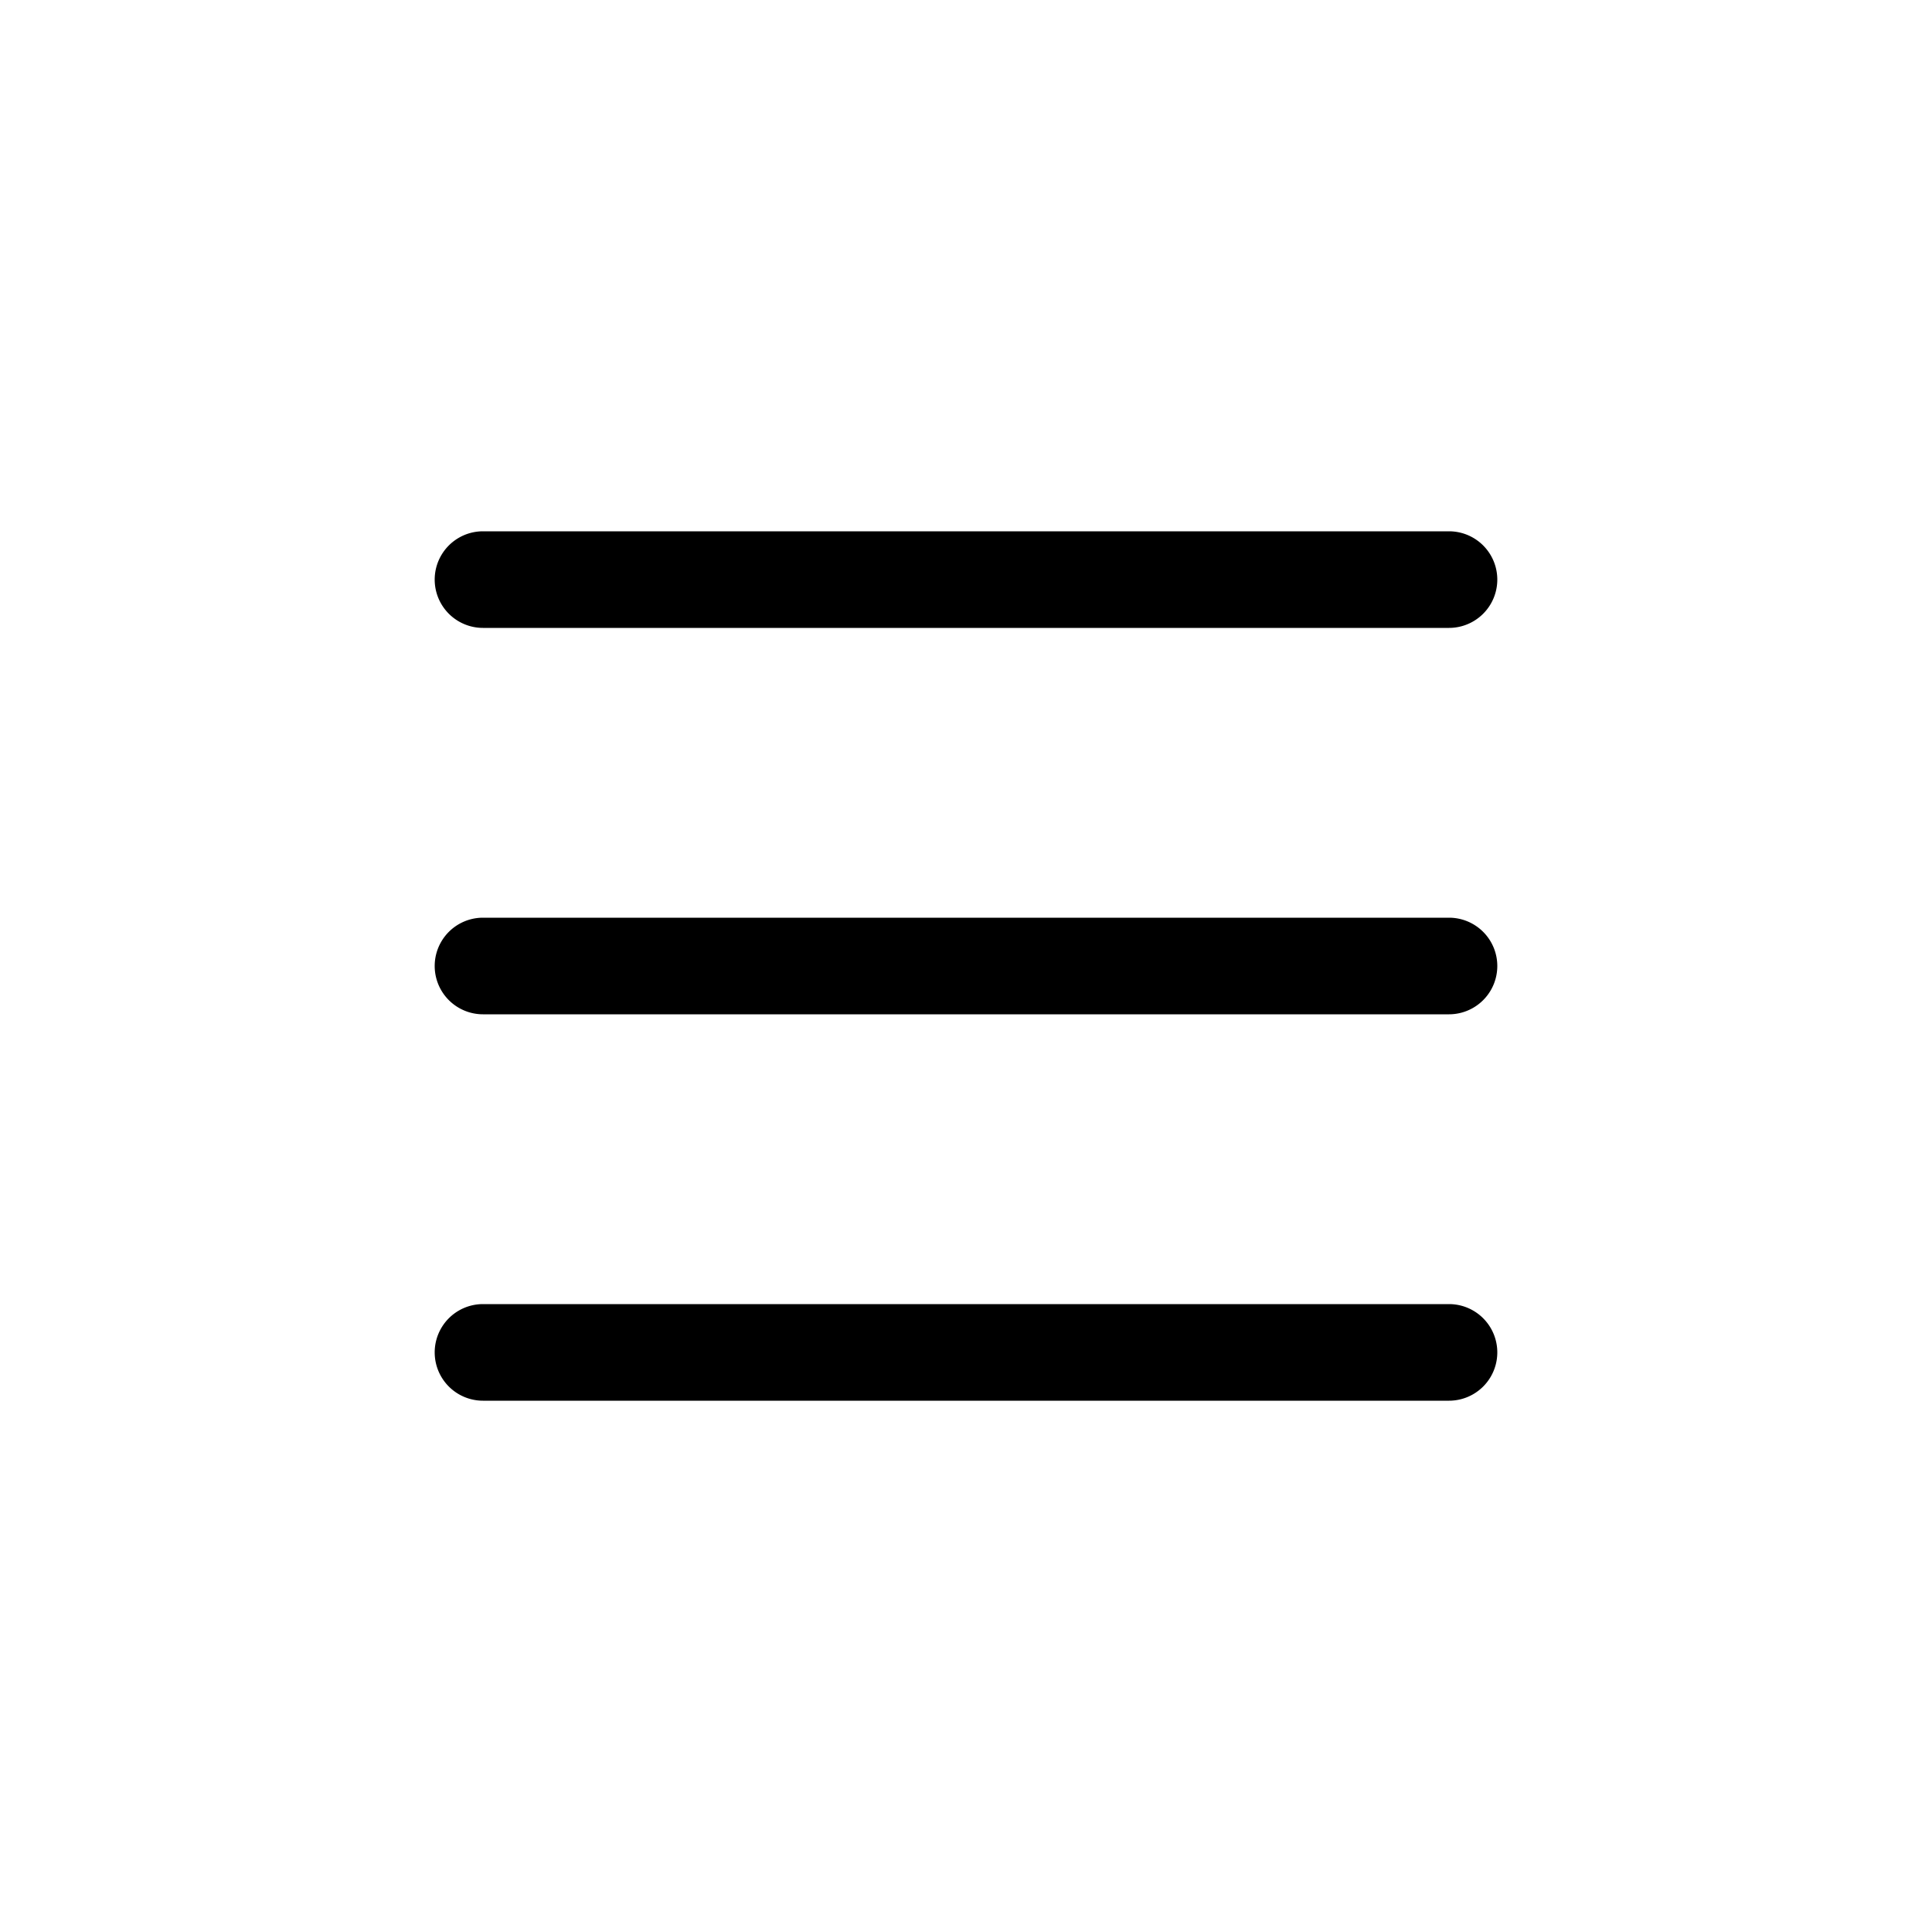 <svg xmlns="http://www.w3.org/2000/svg" width="16" height="16"><path d="M12 4.4H4a.4.4 0 1 0 0 .8h8a.4.4 0 1 0 0-.8Zm0 3.2H4a.4.4 0 1 0 0 .8h8a.4.4 0 1 0 0-.8Zm0 3.2H4a.4.4 0 1 0 0 .8h8a.4.4 0 1 0 0-.8Z"/></svg>